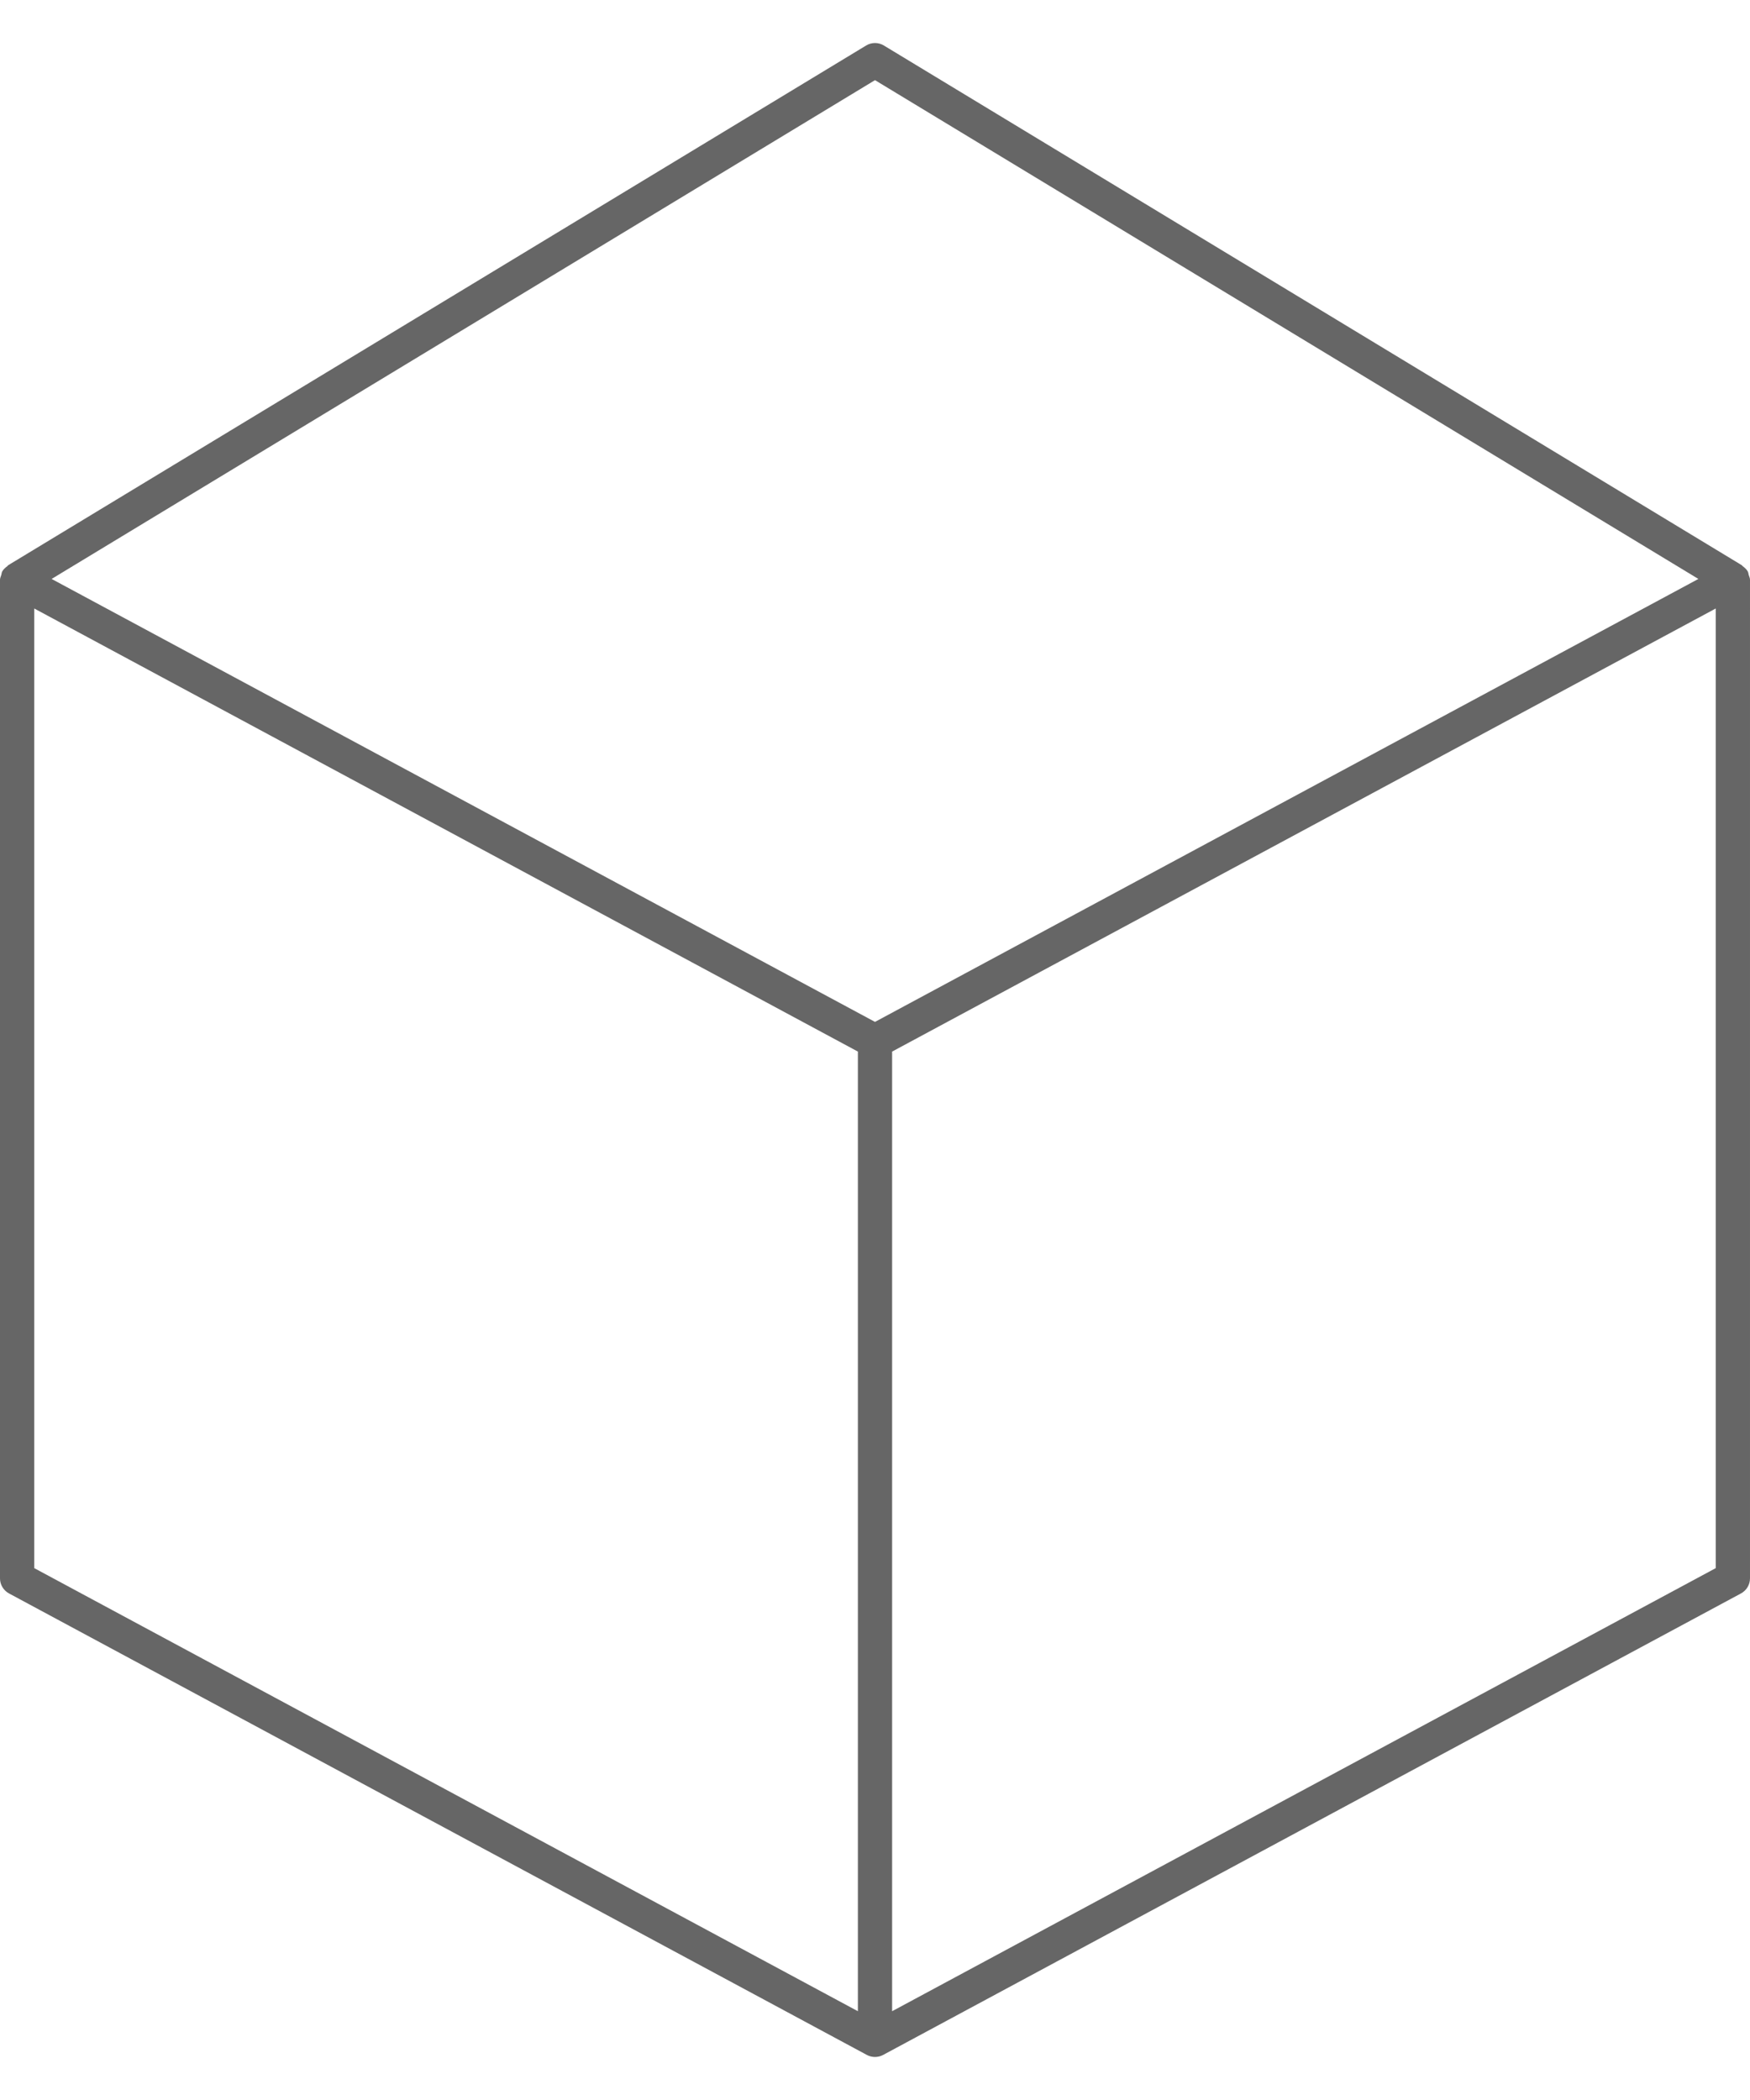 <?xml version="1.0" encoding="utf-8"?>
<!-- Generator: Adobe Illustrator 23.0.1, SVG Export Plug-In . SVG Version: 6.00 Build 0)  -->
<svg version="1.1" id="Layer_1" xmlns="http://www.w3.org/2000/svg" xmlns:xlink="http://www.w3.org/1999/xlink" x="0px" y="0px"
	 viewBox="0 0 4500 5400" style="enable-background:new 0 0 4500 5400;" xml:space="preserve">
<style type="text/css">
	.st0{fill:#666666;}
</style>
<path class="st0" d="M4496.67,1478.39c-0.9-2.92-0.82-6.11-2.32-8.77c-3.07-5.54-7.87-9.87-13.09-13.68
	c-0.99-0.73-1.44-1.96-2.49-2.6l-0.11-0.07c-0.02-0.02-0.04-0.04-0.06-0.06s-0.06-0.01-0.09-0.02L2272.78,117
	c-13.93-8.51-31.63-8.51-45.56,0L21.49,1453.18c-0.02,0.02-0.06,0.01-0.09,0.02s-0.04,0.04-0.06,0.06l-0.11,0.07
	c-1.05,0.64-1.5,1.88-2.49,2.6c-5.22,3.81-10.01,8.14-13.09,13.68c-1.5,2.66-1.42,5.86-2.32,8.77c-1.31,4.17-3.33,8.11-3.33,12.59
	v2567.62c0,16.2,8.85,31.07,23.12,38.77l2205.99,1186.76c6.53,3.48,13.75,5.24,20.89,5.24s14.36-1.76,20.89-5.24l2205.99-1186.76
	c14.27-7.69,23.12-22.56,23.12-38.77V1490.98C4500,1486.5,4497.98,1482.56,4496.67,1478.39z M2205.99,5171.7L88.02,4032.3V1564.67
	l2117.97,1139.41V5171.7z M2250,2627.74L132.72,1488.71L2250,206.1l2117.28,1282.61L2250,2627.74z M4411.98,4032.3L2294.01,5171.7
	V2704.08l2117.97-1139.41V4032.3z"/>
</svg>
